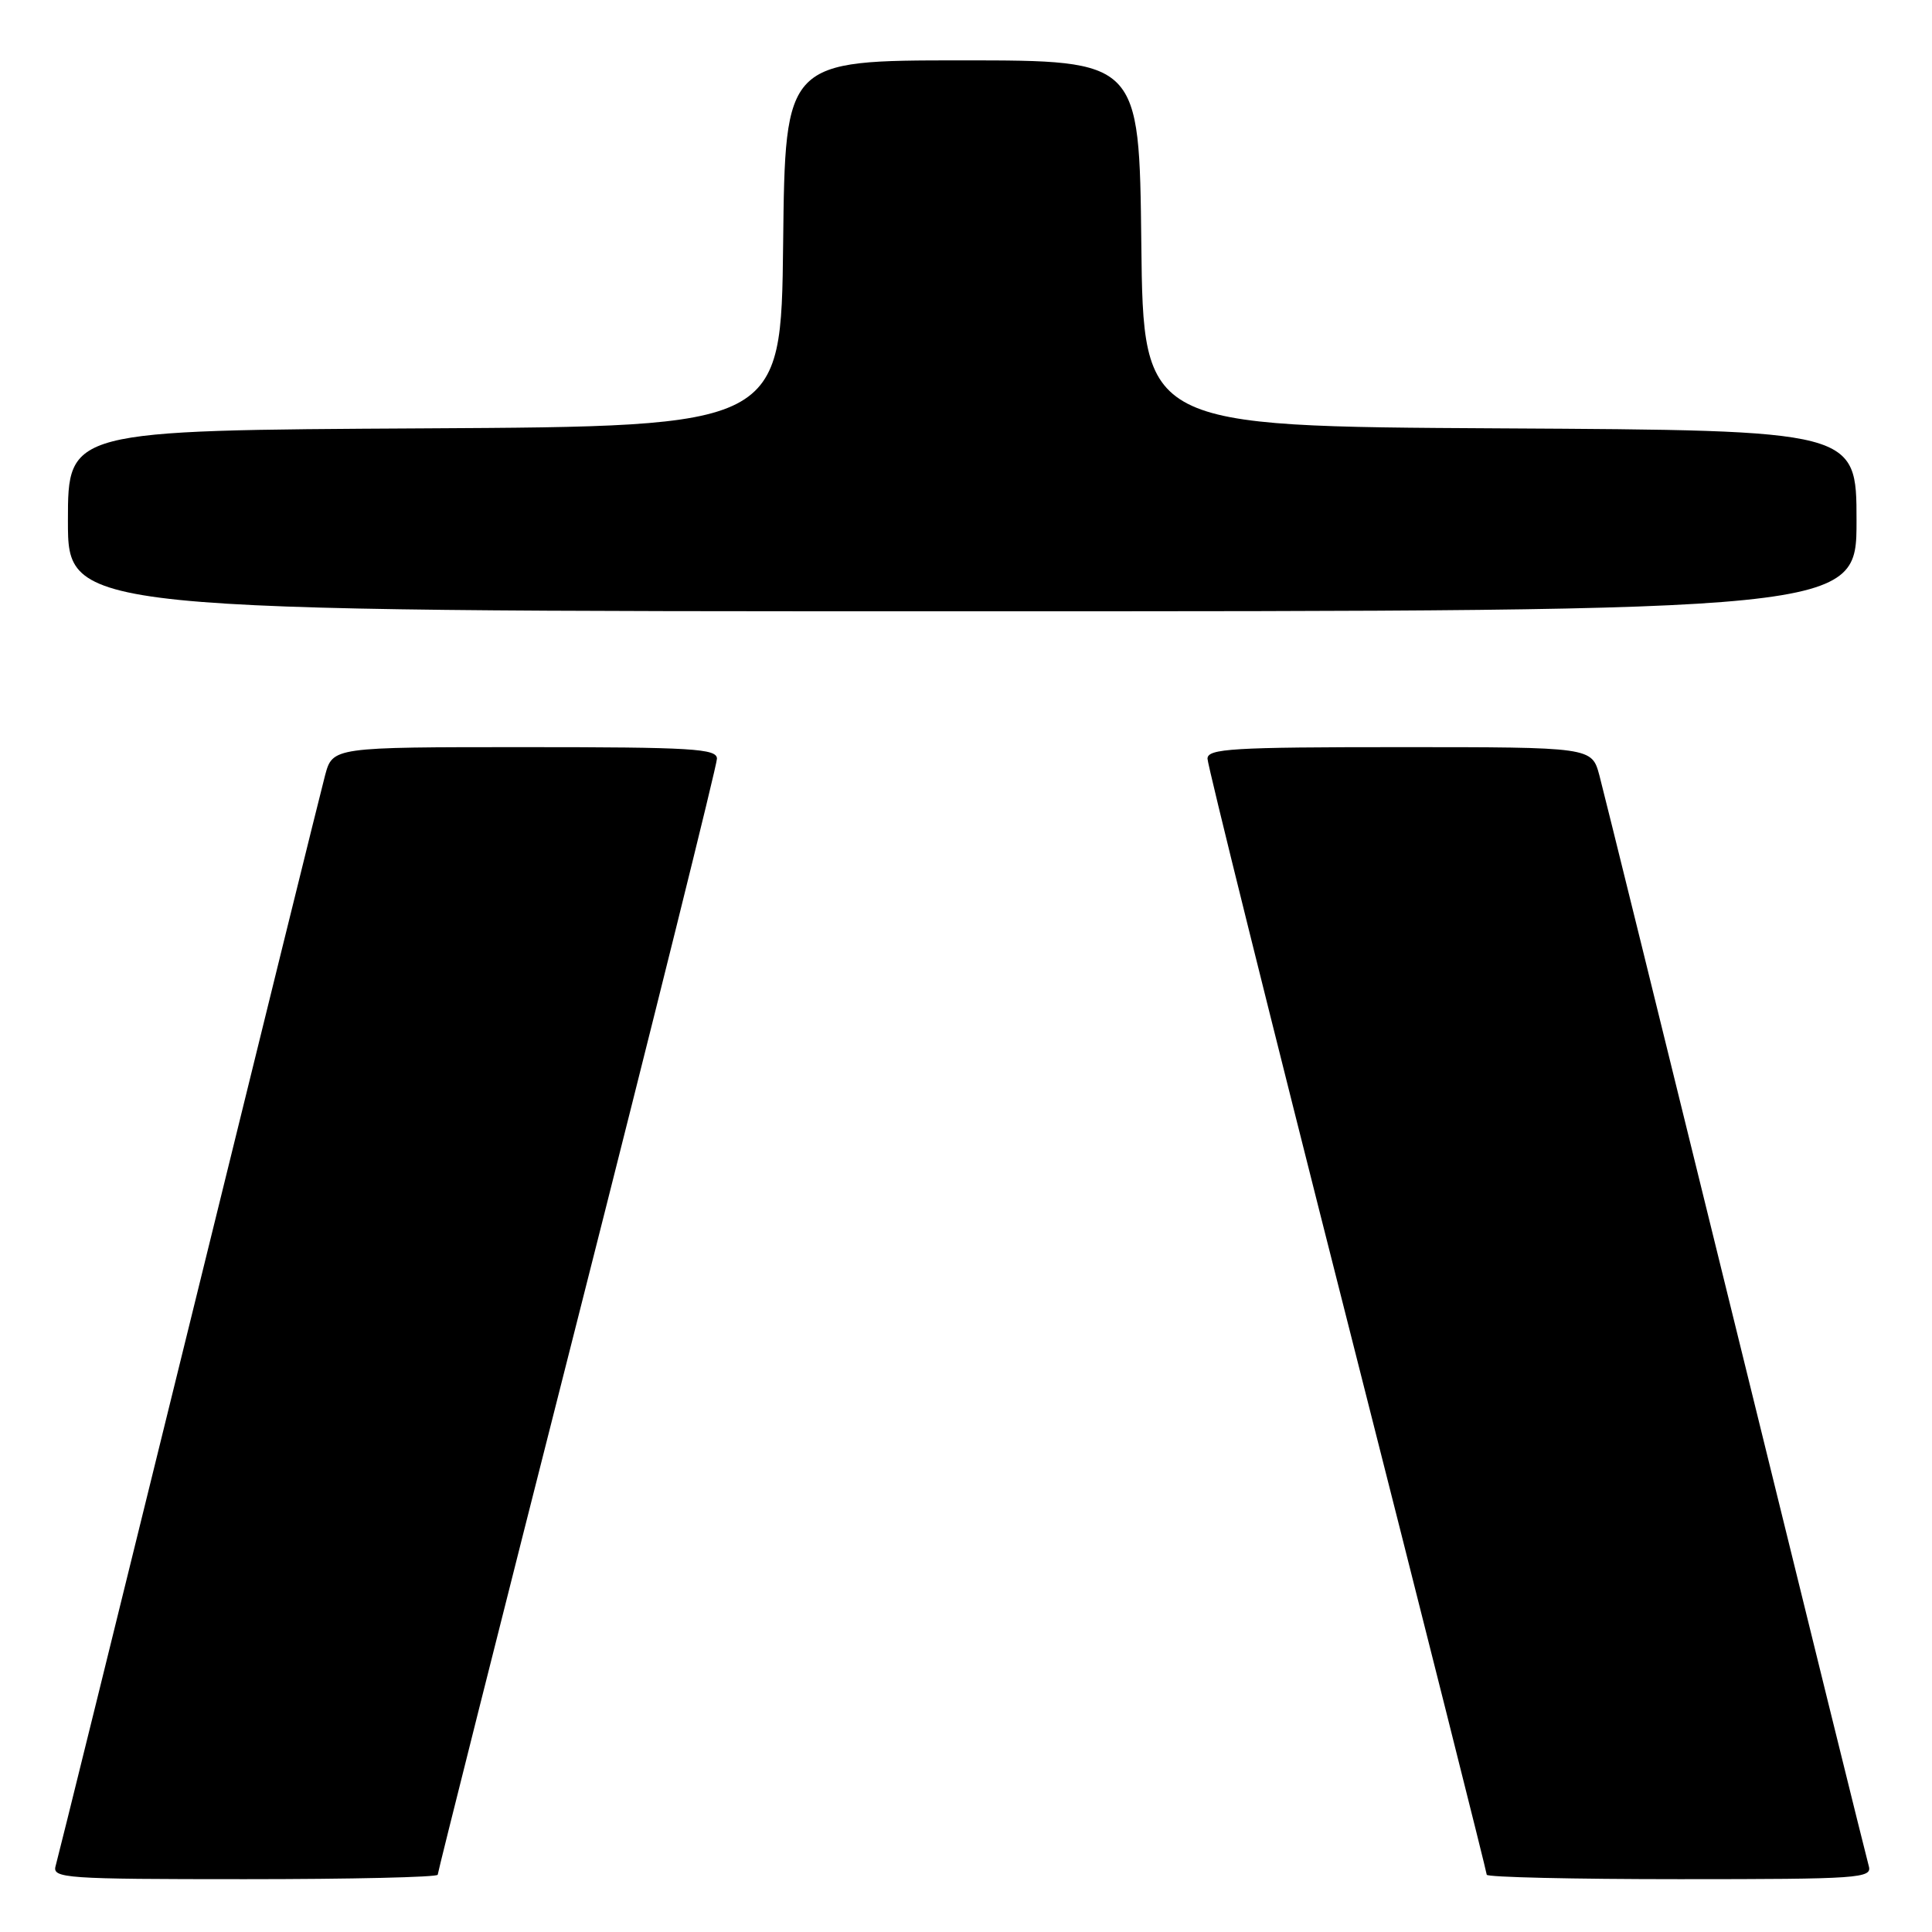 <?xml version="1.0" encoding="UTF-8" standalone="no"?>
<!DOCTYPE svg PUBLIC "-//W3C//DTD SVG 1.1//EN" "http://www.w3.org/Graphics/SVG/1.1/DTD/svg11.dtd" >
<svg xmlns="http://www.w3.org/2000/svg" xmlns:xlink="http://www.w3.org/1999/xlink" version="1.1" viewBox="0 0 256 256">
 <g >
 <path fill="currentColor"
d=" M 58.00 248.41 C 58.00 248.09 66.32 215.03 76.50 174.95 C 86.68 134.86 95.00 101.37 95.00 100.53 C 95.00 99.20 91.74 99.00 69.54 99.00 C 44.08 99.00 44.08 99.00 43.07 102.75 C 42.52 104.81 34.38 137.77 24.98 176.00 C 15.57 214.23 7.65 246.29 7.37 247.25 C 6.90 248.88 8.56 249.00 32.43 249.00 C 46.49 249.00 58.00 248.74 58.00 248.41 Z  M 247.62 247.25 C 247.34 246.29 239.42 214.23 230.02 176.00 C 220.62 137.77 212.48 104.81 211.93 102.75 C 210.92 99.00 210.92 99.00 185.46 99.00 C 163.26 99.00 160.00 99.20 160.00 100.53 C 160.00 101.37 168.32 134.86 178.50 174.95 C 188.68 215.03 197.00 248.09 197.00 248.41 C 197.00 248.74 208.51 249.00 222.57 249.00 C 246.45 249.00 248.10 248.88 247.62 247.25 Z  M 246.00 69.01 C 246.00 57.02 246.00 57.02 198.75 56.76 C 151.50 56.50 151.50 56.50 151.23 32.25 C 150.96 8.00 150.96 8.00 127.50 8.00 C 104.04 8.00 104.04 8.00 103.77 32.25 C 103.50 56.50 103.50 56.50 56.25 56.76 C 9.00 57.02 9.00 57.02 9.00 69.01 C 9.00 81.00 9.00 81.00 127.50 81.00 C 246.00 81.00 246.00 81.00 246.00 69.01 Z "/>
</g>
</svg>